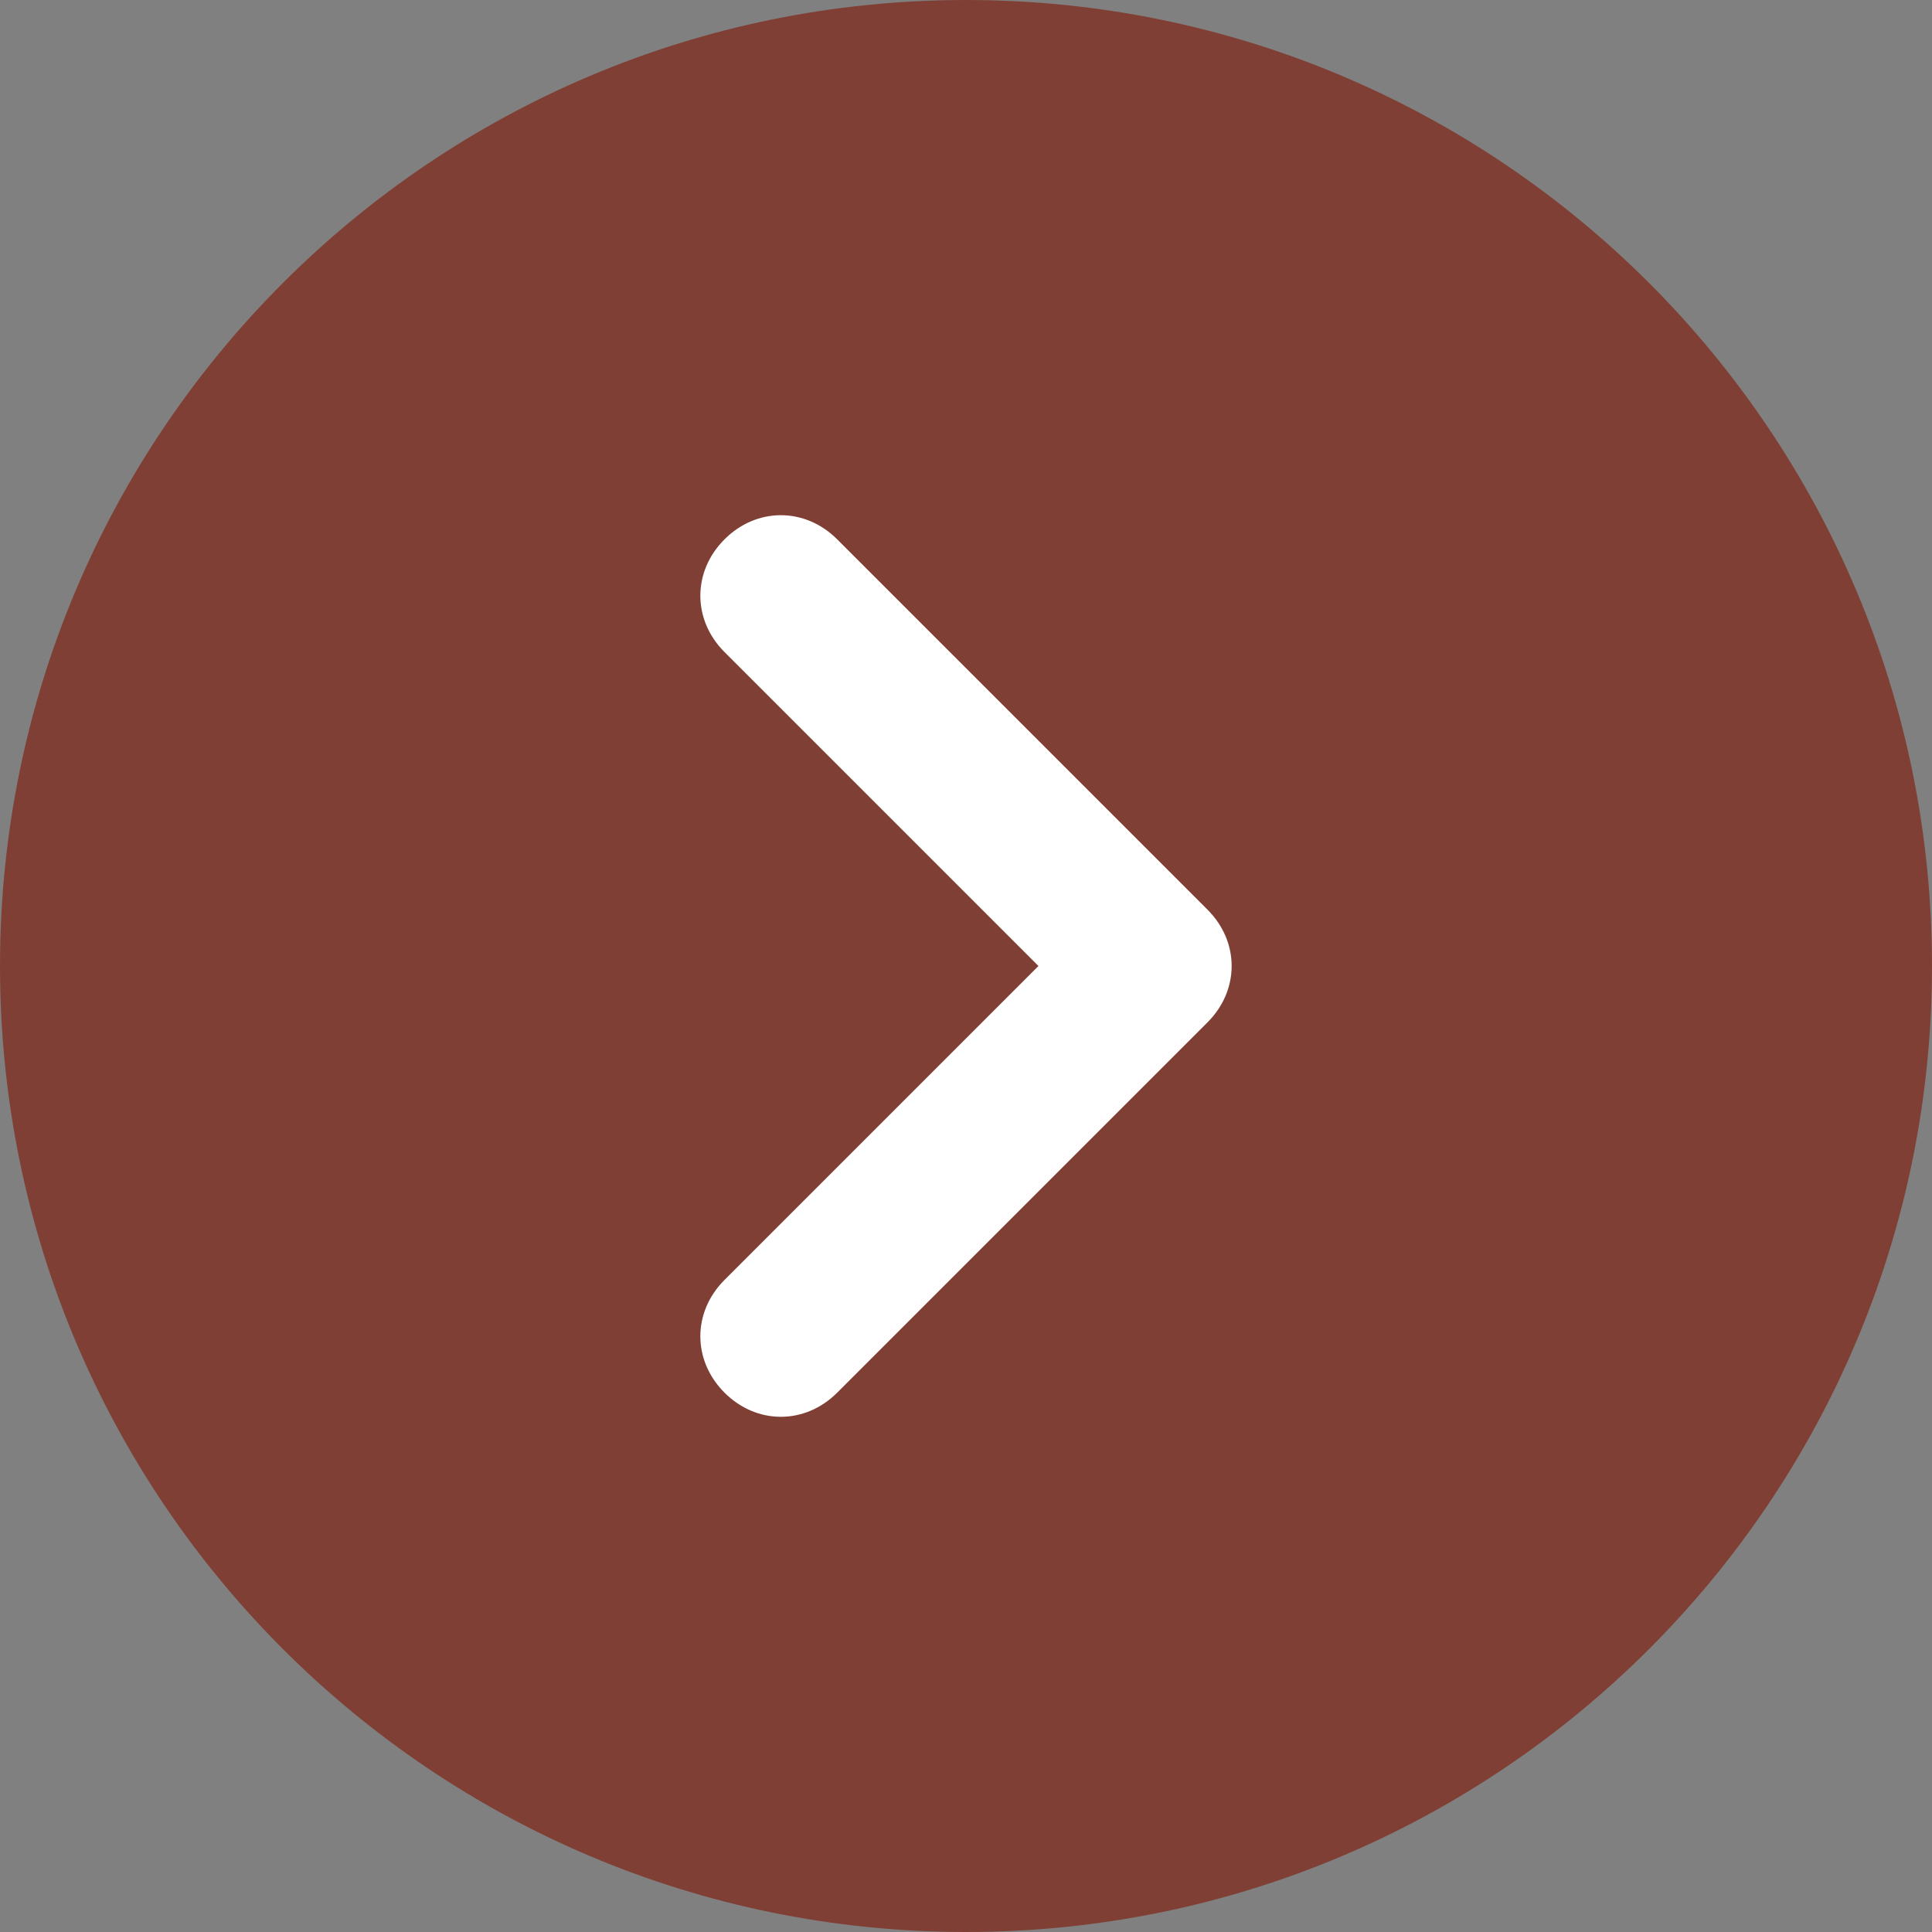 <svg width="42" height="42" viewBox="0 0 42 42" fill="none" xmlns="http://www.w3.org/2000/svg">
<rect x="0" y="0" width="42" height="42" fill="#808080" stroke="none"/>
<g id="Localiza&#195;&#167;&#195;&#163;o=Unidade, A&#195;&#167;&#195;&#163;o= Avan&#195;&#167;ar, Estado=Default">
<path id="Vector" d="M21 42C32.598 42 42 32.598 42 21C42 9.402 32.598 0 21 0C9.402 0 0 9.402 0 21C0 32.598 9.402 42 21 42Z" fill="#803F34"/>
<path id="Vector_2" d="M15.75 11.725C15.05 12.425 15.05 13.475 15.75 14.175L22.575 21L15.75 27.825C15.05 28.525 15.05 29.575 15.75 30.275C16.45 30.975 17.5 30.975 18.2 30.275L26.25 22.225C26.95 21.525 26.95 20.475 26.25 19.775L18.2 11.725C17.5 11.025 16.45 11.025 15.75 11.725Z" fill="white"/>
</g>
</svg>
